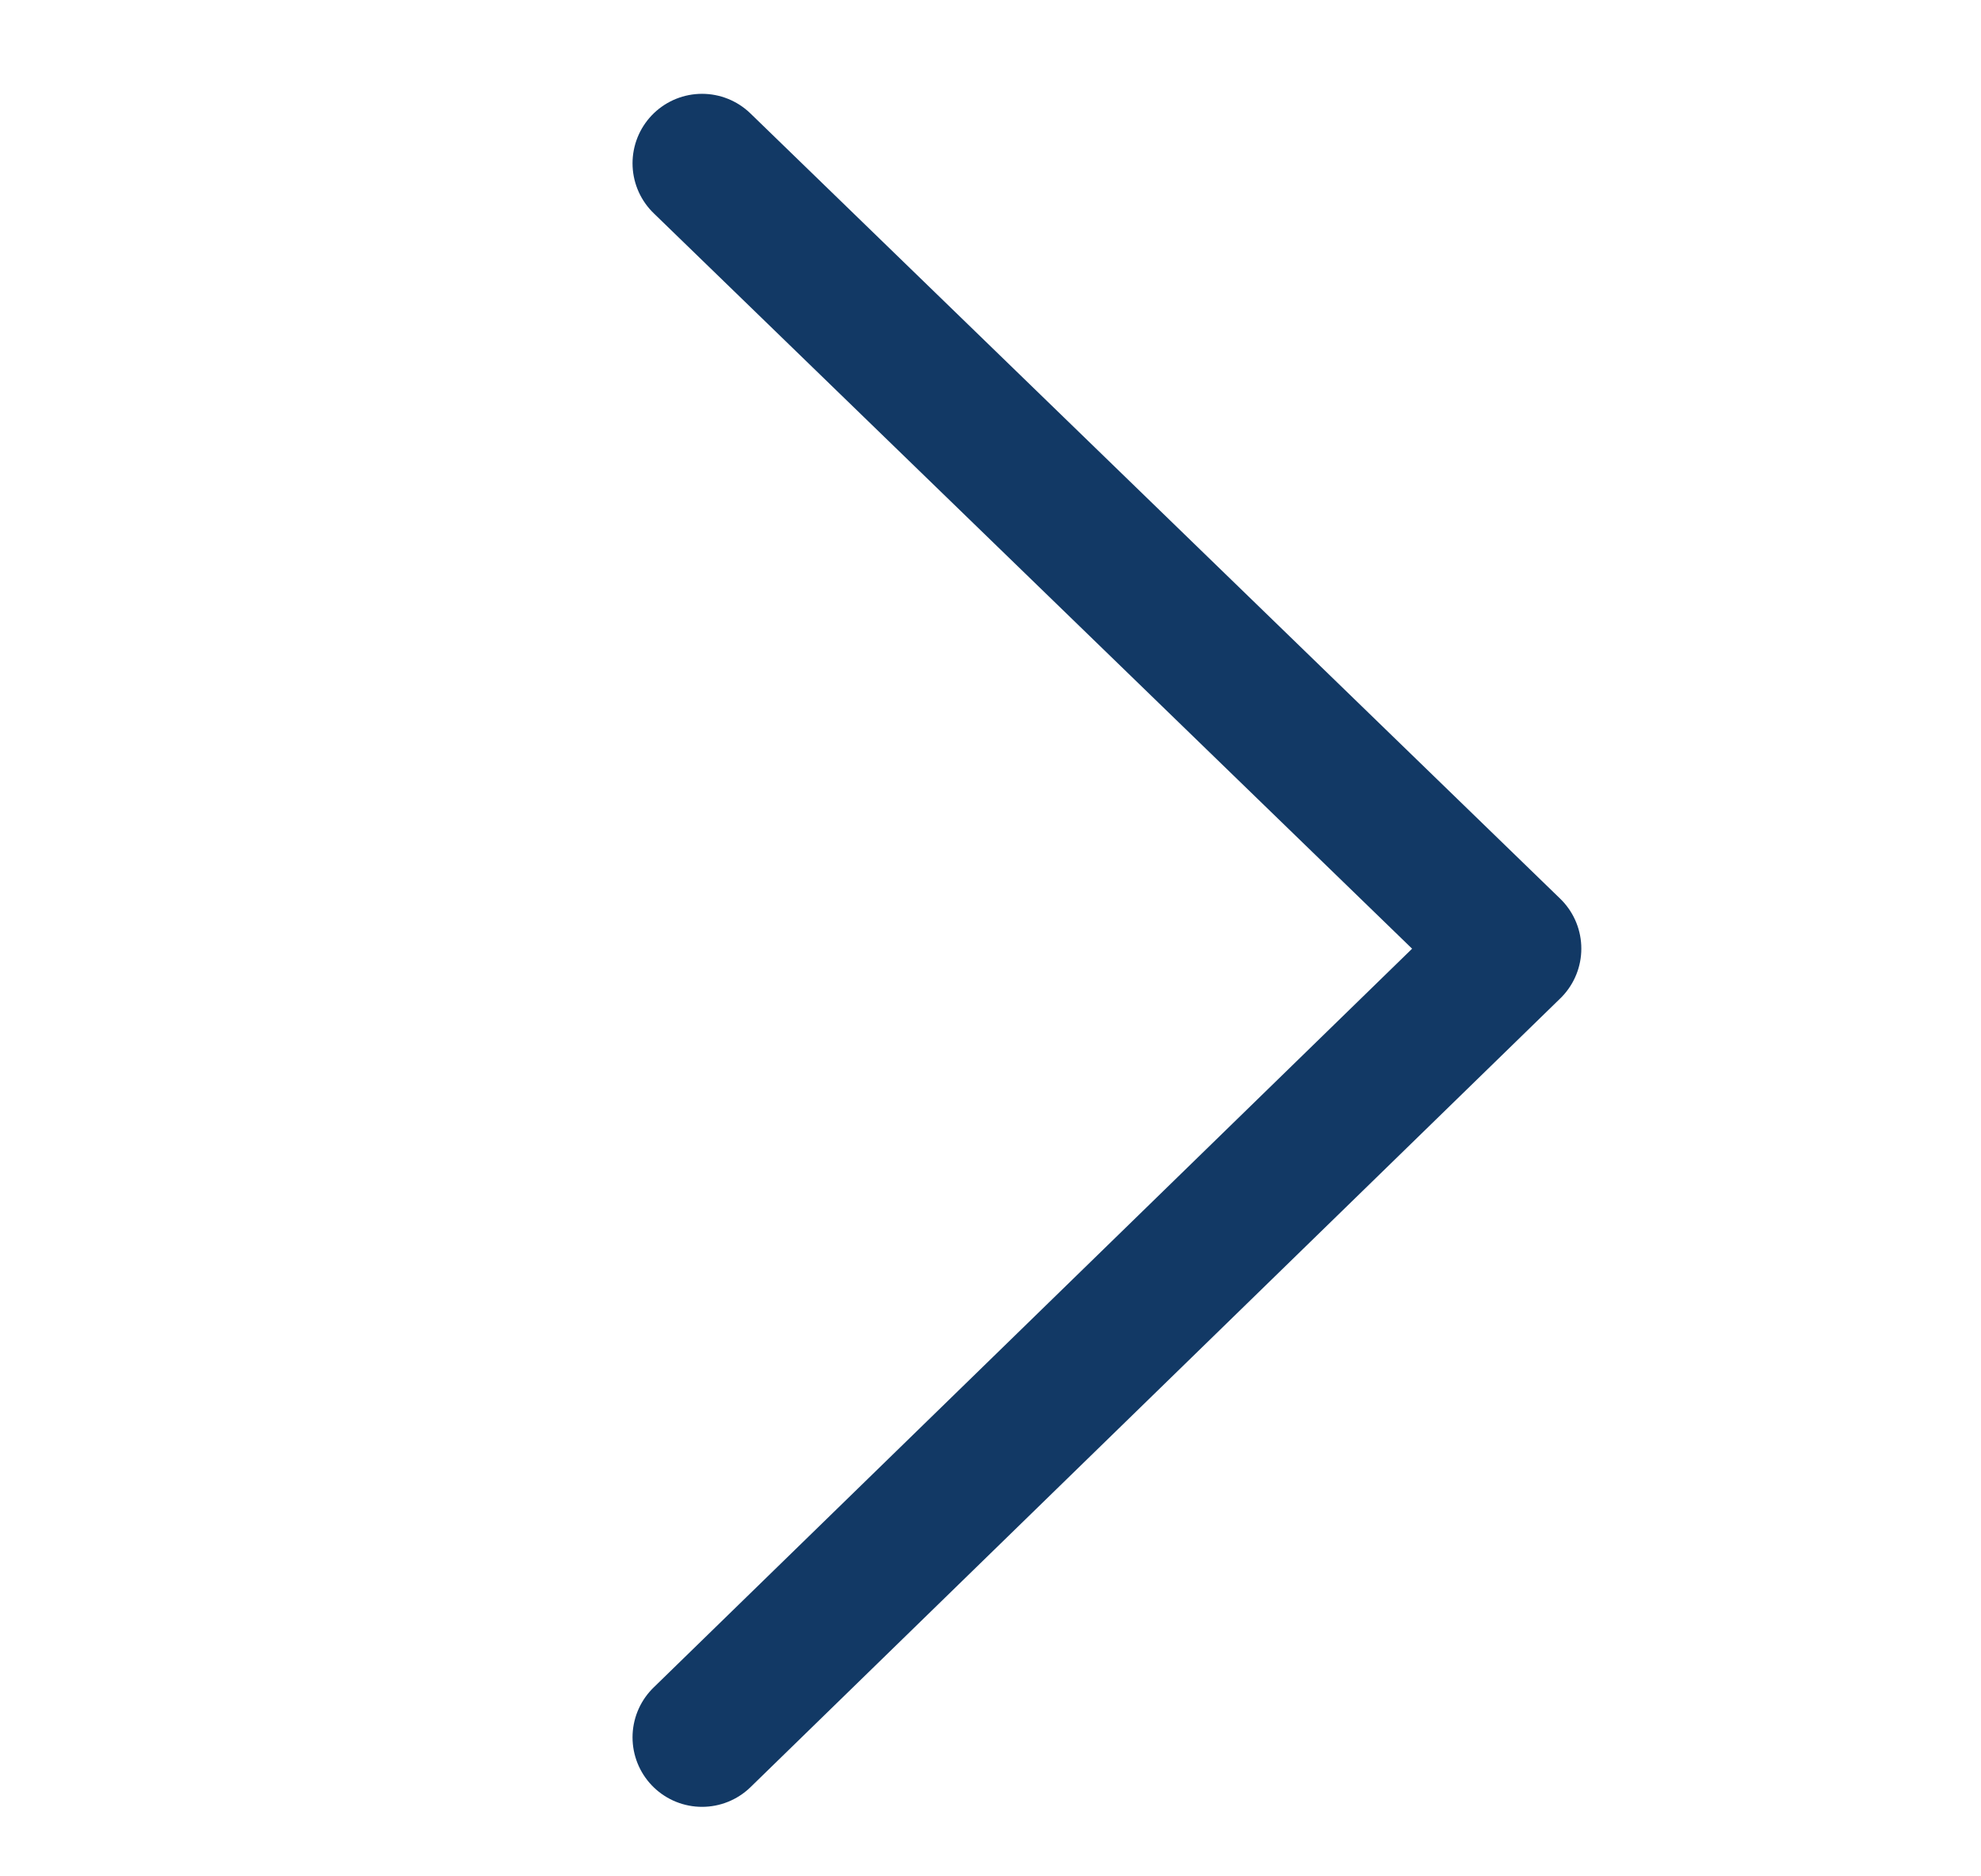 <?xml version="1.0" encoding="utf-8"?>
<!-- Generator: Adobe Illustrator 22.1.0, SVG Export Plug-In . SVG Version: 6.00 Build 0)  -->
<svg version="1.1" id="Capa_1" xmlns="http://www.w3.org/2000/svg" xmlns:xlink="http://www.w3.org/1999/xlink" x="0px" y="0px"
	 width="57px" height="54px" viewBox="0 0 57 54" style="enable-background:new 0 0 57 54;" xml:space="preserve">
<style type="text/css">
	.st0{fill:none;stroke:#123965;stroke-width:4;stroke-linecap:round;stroke-linejoin:round;stroke-miterlimit:10;}
</style>
<g>
	<polyline class="st0" points="20.2,4.7 43.5,27.3 20.2,50 	"/>
</g>
</svg>
